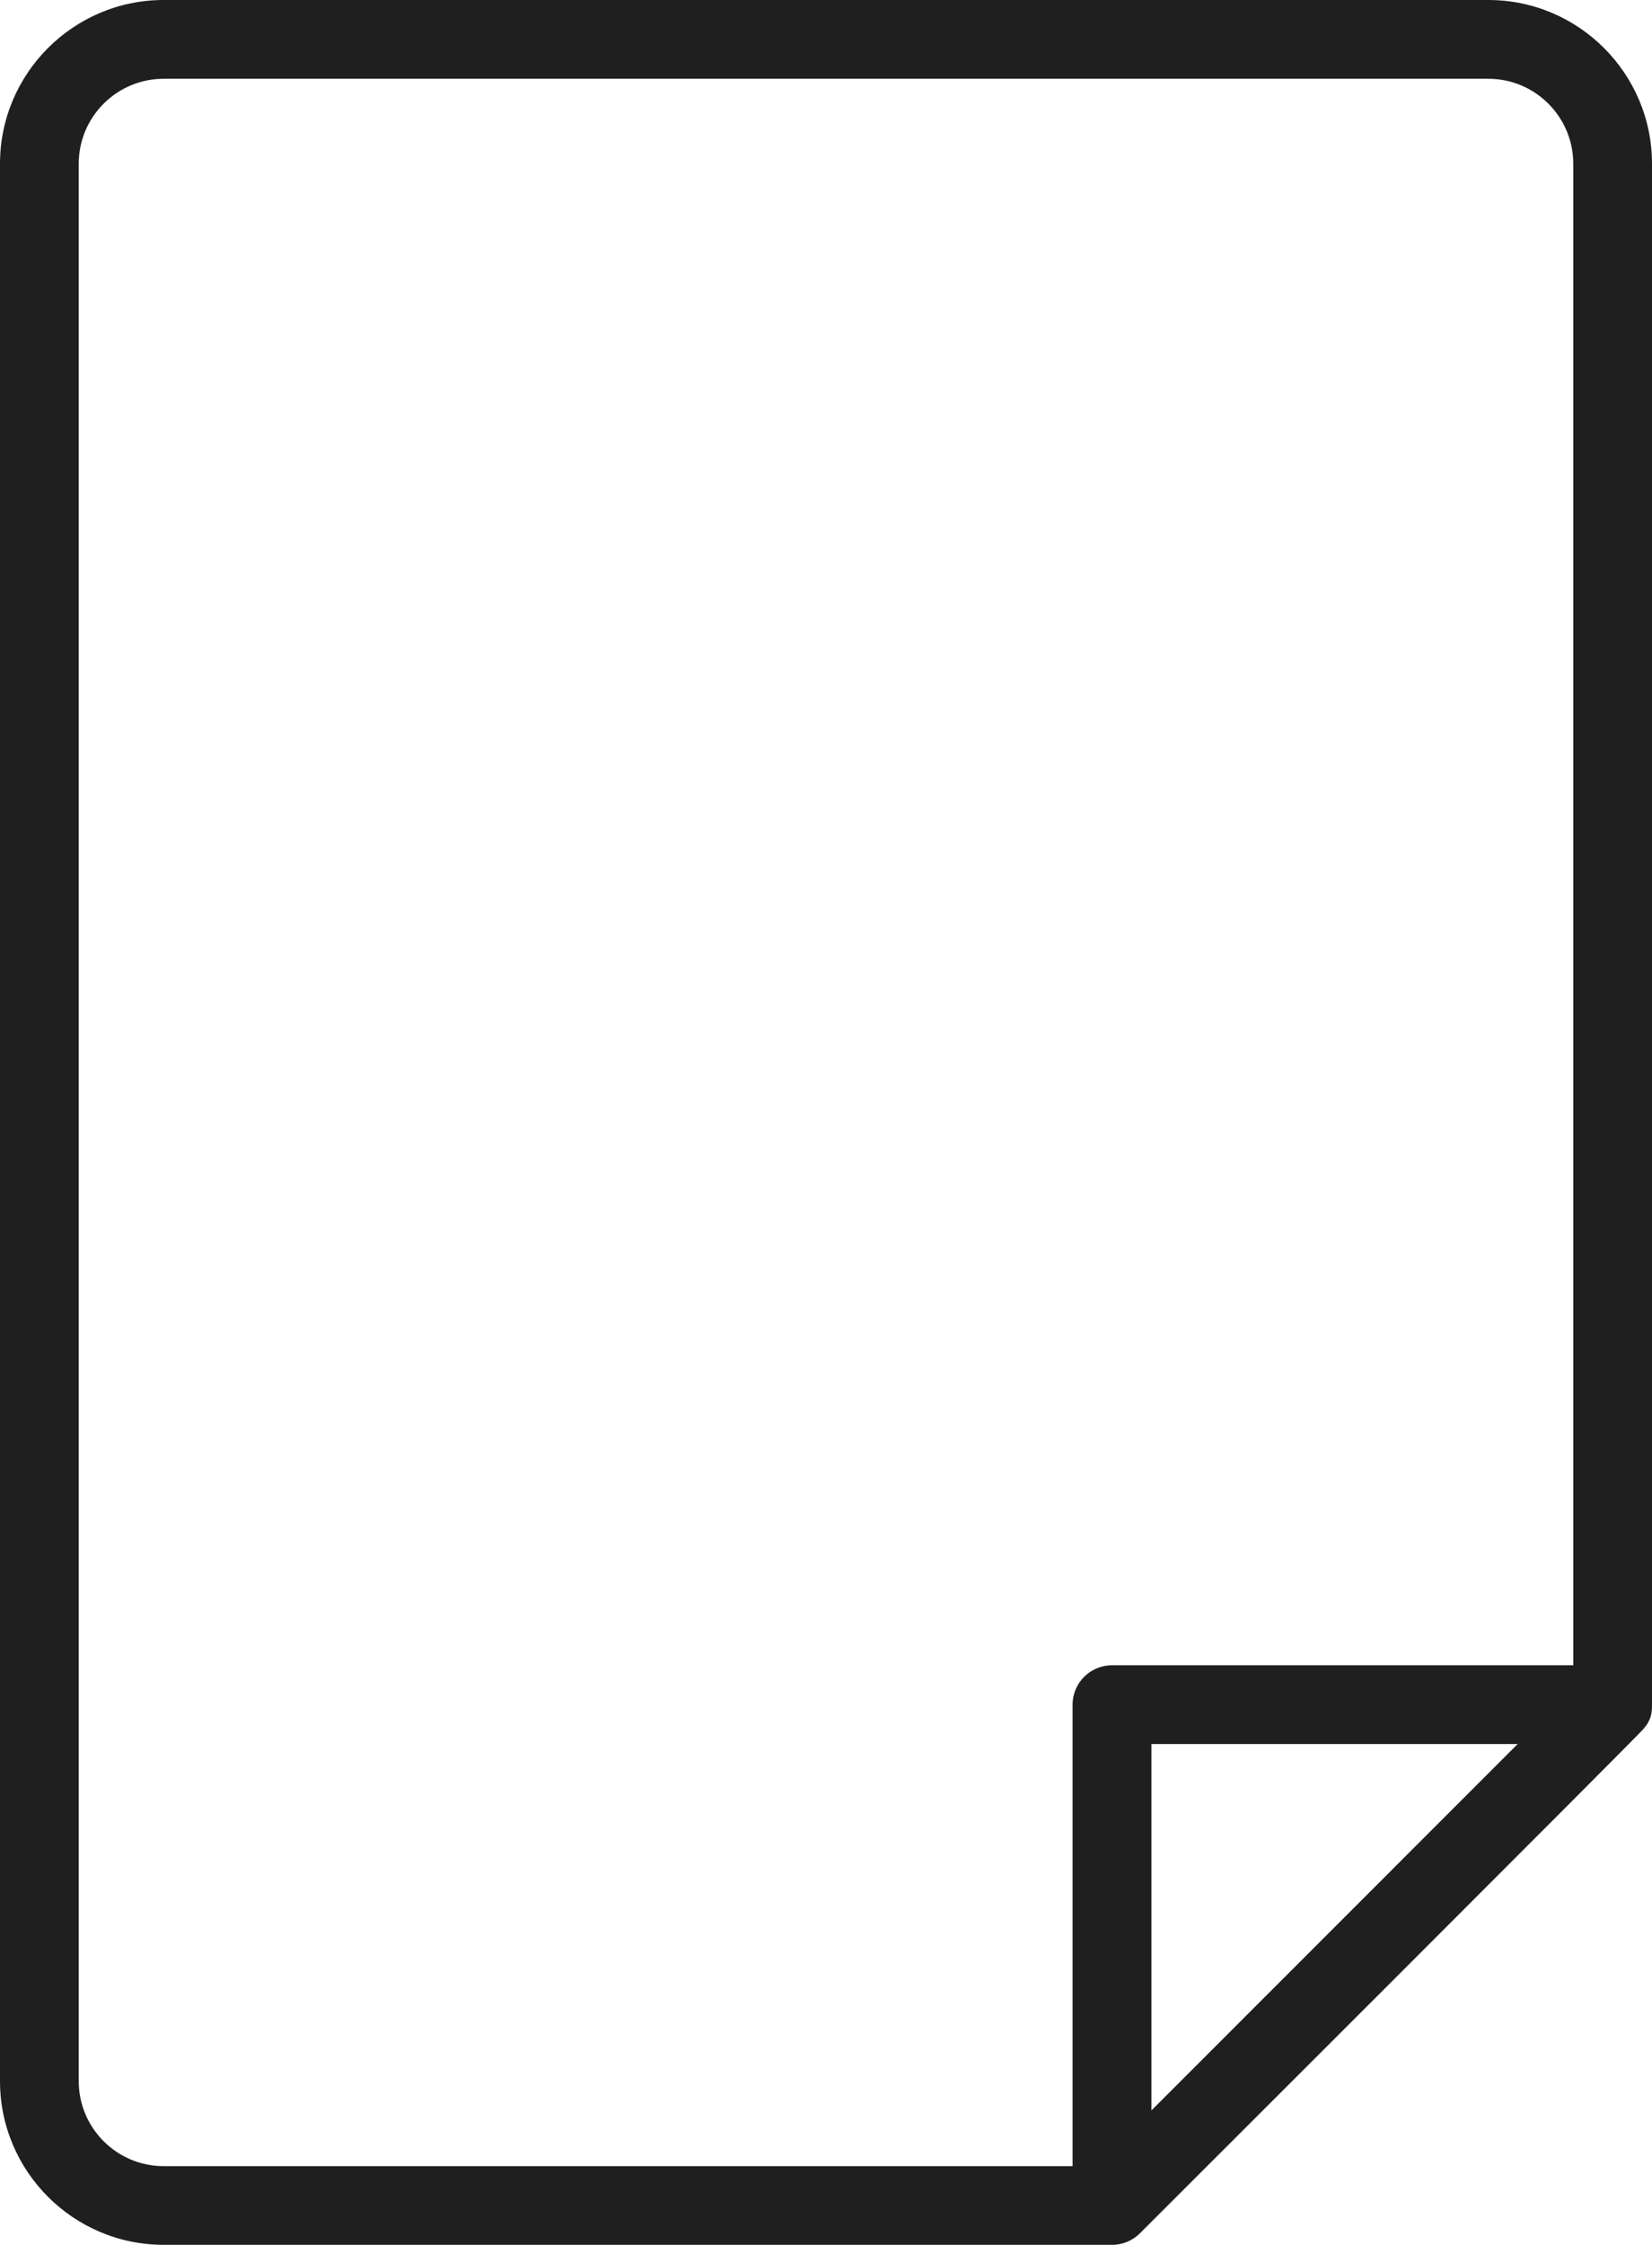 <?xml version="1.0" encoding="UTF-8"?>
<svg id="_レイヤー_2" data-name="レイヤー_2" xmlns="http://www.w3.org/2000/svg" viewBox="0 0 167.85 228">
  <defs>
    <style>
      .cls-1 {
        fill: #1f1f1f;
      }
    </style>
  </defs>
  <g id="_レイヤー_1-2" data-name="レイヤー_1">
    <path class="cls-1" d="M167.85,173.13V16.63c0-9.17-7.46-16.63-16.63-16.63H16.63C7.46,0,0,7.46,0,16.63v194.73c0,9.17,7.46,16.63,16.63,16.63h96.36c1.11,0,2.11-.45,2.83-1.17,0,0,50.83-50.75,51.15-51.21.76-.86.88-1.54.88-2.48ZM8,211.37V16.63c0-4.76,3.87-8.63,8.63-8.63h134.59c4.76,0,8.63,3.87,8.63,8.63v152.5h-46.87c-2.21,0-4,1.79-4,4v46.87H16.63c-4.76,0-8.63-3.87-8.63-8.63ZM154.2,177.13l-37.21,37.21v-37.21h37.21Z"/>
  </g>
</svg>